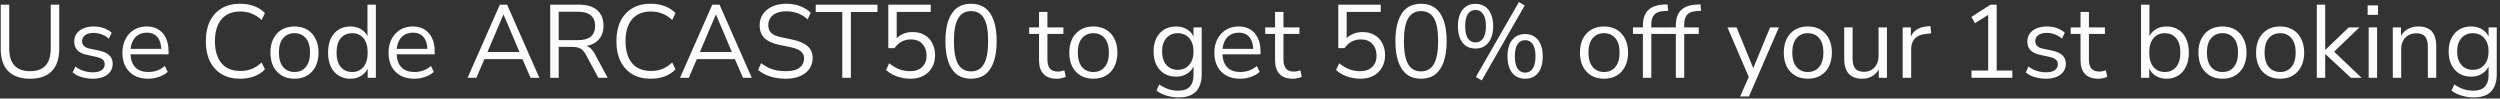 <svg width="482" height="19" viewBox="0 0 482 19" fill="none" xmlns="http://www.w3.org/2000/svg">
<rect x="0" y="0" width="482" height="19" fill="#333333" stroke="none"/>
<path d="M5.8 15.18C3.96 15.18 2.553 14.693 1.58 13.72C0.62 12.733 0.14 11.3 0.14 9.42V0.9H1.78V9.34C1.78 10.807 2.12 11.907 2.8 12.64C3.48 13.36 4.48 13.72 5.8 13.72C7.12 13.72 8.113 13.36 8.78 12.64C9.447 11.907 9.78 10.807 9.78 9.34V0.9H11.42V9.42C11.42 11.3 10.94 12.733 9.98 13.72C9.033 14.693 7.64 15.18 5.8 15.18ZM17.851 15.18C17.344 15.18 16.851 15.127 16.371 15.02C15.904 14.927 15.464 14.793 15.051 14.62C14.651 14.433 14.304 14.213 14.011 13.96L14.531 12.82C14.851 13.073 15.197 13.287 15.571 13.46C15.944 13.62 16.324 13.74 16.711 13.82C17.097 13.9 17.491 13.94 17.891 13.94C18.651 13.94 19.224 13.8 19.611 13.52C19.997 13.24 20.191 12.86 20.191 12.38C20.191 12.007 20.064 11.713 19.811 11.5C19.557 11.273 19.157 11.1 18.611 10.98L16.791 10.58C15.951 10.407 15.324 10.107 14.911 9.68C14.511 9.253 14.311 8.7 14.311 8.02C14.311 7.42 14.464 6.907 14.771 6.48C15.091 6.04 15.537 5.7 16.111 5.46C16.684 5.22 17.351 5.1 18.111 5.1C18.564 5.1 18.997 5.147 19.411 5.24C19.824 5.333 20.211 5.473 20.571 5.66C20.944 5.833 21.264 6.053 21.531 6.32L20.991 7.46C20.737 7.22 20.451 7.02 20.131 6.86C19.811 6.687 19.477 6.56 19.131 6.48C18.797 6.387 18.457 6.34 18.111 6.34C17.364 6.34 16.797 6.487 16.411 6.78C16.024 7.073 15.831 7.46 15.831 7.94C15.831 8.313 15.951 8.62 16.191 8.86C16.431 9.1 16.804 9.273 17.311 9.38L19.131 9.76C19.997 9.947 20.644 10.247 21.071 10.66C21.511 11.06 21.731 11.607 21.731 12.3C21.731 12.887 21.571 13.4 21.251 13.84C20.931 14.267 20.477 14.6 19.891 14.84C19.317 15.067 18.637 15.18 17.851 15.18ZM28.58 15.18C27.553 15.18 26.666 14.98 25.92 14.58C25.186 14.167 24.613 13.587 24.2 12.84C23.8 12.093 23.6 11.2 23.6 10.16C23.6 9.147 23.8 8.267 24.2 7.52C24.6 6.76 25.146 6.167 25.84 5.74C26.546 5.313 27.36 5.1 28.28 5.1C29.16 5.1 29.913 5.293 30.54 5.68C31.166 6.067 31.646 6.613 31.98 7.32C32.326 8.027 32.5 8.873 32.5 9.86V10.48H24.84V9.42H31.42L31.1 9.68C31.1 8.613 30.86 7.787 30.38 7.2C29.913 6.6 29.226 6.3 28.32 6.3C27.64 6.3 27.06 6.46 26.58 6.78C26.113 7.087 25.76 7.52 25.52 8.08C25.28 8.627 25.16 9.267 25.16 10V10.12C25.16 10.933 25.286 11.62 25.54 12.18C25.806 12.74 26.2 13.167 26.72 13.46C27.24 13.74 27.86 13.88 28.58 13.88C29.153 13.88 29.706 13.793 30.24 13.62C30.786 13.433 31.3 13.133 31.78 12.72L32.34 13.86C31.9 14.26 31.34 14.58 30.66 14.82C29.98 15.06 29.286 15.18 28.58 15.18ZM46.301 15.18C44.914 15.18 43.728 14.887 42.741 14.3C41.754 13.713 40.994 12.88 40.461 11.8C39.941 10.72 39.681 9.433 39.681 7.94C39.681 6.447 39.941 5.167 40.461 4.1C40.994 3.02 41.754 2.187 42.741 1.6C43.728 1.013 44.914 0.72 46.301 0.72C47.274 0.72 48.174 0.873 49.001 1.18C49.828 1.487 50.521 1.933 51.081 2.52L50.441 3.86C49.828 3.287 49.188 2.873 48.521 2.62C47.868 2.353 47.141 2.22 46.341 2.22C44.754 2.22 43.541 2.72 42.701 3.72C41.861 4.72 41.441 6.127 41.441 7.94C41.441 9.753 41.861 11.167 42.701 12.18C43.541 13.18 44.754 13.68 46.341 13.68C47.141 13.68 47.868 13.553 48.521 13.3C49.188 13.033 49.828 12.613 50.441 12.04L51.081 13.38C50.521 13.953 49.828 14.4 49.001 14.72C48.174 15.027 47.274 15.18 46.301 15.18ZM56.775 15.18C55.828 15.18 55.008 14.973 54.315 14.56C53.621 14.147 53.081 13.567 52.695 12.82C52.322 12.06 52.135 11.167 52.135 10.14C52.135 9.113 52.322 8.227 52.695 7.48C53.081 6.72 53.621 6.133 54.315 5.72C55.008 5.307 55.828 5.1 56.775 5.1C57.721 5.1 58.541 5.307 59.235 5.72C59.928 6.133 60.462 6.72 60.835 7.48C61.221 8.227 61.415 9.113 61.415 10.14C61.415 11.167 61.221 12.06 60.835 12.82C60.462 13.567 59.928 14.147 59.235 14.56C58.541 14.973 57.721 15.18 56.775 15.18ZM56.775 13.88C57.695 13.88 58.422 13.56 58.955 12.92C59.502 12.267 59.775 11.333 59.775 10.12C59.775 8.92 59.502 8 58.955 7.36C58.422 6.72 57.695 6.4 56.775 6.4C55.868 6.4 55.142 6.72 54.595 7.36C54.048 8 53.775 8.92 53.775 10.12C53.775 11.333 54.048 12.267 54.595 12.92C55.142 13.56 55.868 13.88 56.775 13.88ZM67.548 15.18C66.681 15.18 65.921 14.973 65.268 14.56C64.628 14.147 64.128 13.567 63.768 12.82C63.422 12.06 63.248 11.167 63.248 10.14C63.248 9.1 63.422 8.207 63.768 7.46C64.128 6.7 64.628 6.12 65.268 5.72C65.921 5.307 66.681 5.1 67.548 5.1C68.428 5.1 69.181 5.32 69.808 5.76C70.435 6.2 70.855 6.793 71.068 7.54H70.848V0.9H72.468V15H70.888V12.68H71.088C70.875 13.44 70.448 14.047 69.808 14.5C69.181 14.953 68.428 15.18 67.548 15.18ZM67.888 13.88C68.808 13.88 69.535 13.56 70.068 12.92C70.615 12.267 70.888 11.34 70.888 10.14C70.888 8.927 70.615 8 70.068 7.36C69.535 6.72 68.808 6.4 67.888 6.4C66.981 6.4 66.255 6.72 65.708 7.36C65.162 8 64.888 8.927 64.888 10.14C64.888 11.34 65.162 12.267 65.708 12.92C66.255 13.56 66.981 13.88 67.888 13.88ZM79.888 15.18C78.862 15.18 77.975 14.98 77.228 14.58C76.495 14.167 75.922 13.587 75.508 12.84C75.108 12.093 74.908 11.2 74.908 10.16C74.908 9.147 75.108 8.267 75.508 7.52C75.908 6.76 76.455 6.167 77.148 5.74C77.855 5.313 78.668 5.1 79.588 5.1C80.468 5.1 81.222 5.293 81.848 5.68C82.475 6.067 82.955 6.613 83.288 7.32C83.635 8.027 83.808 8.873 83.808 9.86V10.48H76.148V9.42H82.728L82.408 9.68C82.408 8.613 82.168 7.787 81.688 7.2C81.222 6.6 80.535 6.3 79.628 6.3C78.948 6.3 78.368 6.46 77.888 6.78C77.422 7.087 77.068 7.52 76.828 8.08C76.588 8.627 76.468 9.267 76.468 10V10.12C76.468 10.933 76.595 11.62 76.848 12.18C77.115 12.74 77.508 13.167 78.028 13.46C78.548 13.74 79.168 13.88 79.888 13.88C80.462 13.88 81.015 13.793 81.548 13.62C82.095 13.433 82.608 13.133 83.088 12.72L83.648 13.86C83.208 14.26 82.648 14.58 81.968 14.82C81.288 15.06 80.595 15.18 79.888 15.18ZM90.15 15L96.37 0.9H97.769L103.99 15H102.29L100.55 10.98L101.35 11.4H92.749L93.57 10.98L91.85 15H90.15ZM97.049 2.82L93.829 10.4L93.35 10.02H100.75L100.31 10.4L97.09 2.82H97.049ZM106.08 15V0.9H111.66C113.167 0.9 114.327 1.253 115.14 1.96C115.953 2.667 116.36 3.673 116.36 4.98C116.36 5.807 116.173 6.527 115.8 7.14C115.44 7.74 114.907 8.2 114.2 8.52C113.493 8.827 112.647 8.98 111.66 8.98L111.86 8.72H112.26C112.78 8.72 113.233 8.853 113.62 9.12C114.007 9.387 114.36 9.813 114.68 10.4L117.16 15H115.36L112.92 10.48C112.72 10.107 112.493 9.813 112.24 9.6C112 9.387 111.72 9.24 111.4 9.16C111.093 9.08 110.72 9.04 110.28 9.04H107.72V15H106.08ZM107.72 7.74H111.42C112.513 7.74 113.34 7.513 113.9 7.06C114.46 6.593 114.74 5.9 114.74 4.98C114.74 4.087 114.46 3.413 113.9 2.96C113.34 2.493 112.513 2.26 111.42 2.26H107.72V7.74ZM125.461 15.18C124.074 15.18 122.888 14.887 121.901 14.3C120.914 13.713 120.154 12.88 119.621 11.8C119.101 10.72 118.841 9.433 118.841 7.94C118.841 6.447 119.101 5.167 119.621 4.1C120.154 3.02 120.914 2.187 121.901 1.6C122.888 1.013 124.074 0.72 125.461 0.72C126.434 0.72 127.334 0.873 128.161 1.18C128.988 1.487 129.681 1.933 130.241 2.52L129.601 3.86C128.988 3.287 128.348 2.873 127.681 2.62C127.028 2.353 126.301 2.22 125.501 2.22C123.914 2.22 122.701 2.72 121.861 3.72C121.021 4.72 120.601 6.127 120.601 7.94C120.601 9.753 121.021 11.167 121.861 12.18C122.701 13.18 123.914 13.68 125.501 13.68C126.301 13.68 127.028 13.553 127.681 13.3C128.348 13.033 128.988 12.613 129.601 12.04L130.241 13.38C129.681 13.953 128.988 14.4 128.161 14.72C127.334 15.027 126.434 15.18 125.461 15.18ZM131.107 15L137.327 0.9H138.727L144.947 15H143.247L141.507 10.98L142.307 11.4H133.707L134.527 10.98L132.807 15H131.107ZM138.007 2.82L134.787 10.4L134.307 10.02H141.707L141.267 10.4L138.047 2.82H138.007ZM151.48 15.18C150.746 15.18 150.053 15.113 149.4 14.98C148.76 14.847 148.166 14.66 147.62 14.42C147.086 14.167 146.6 13.86 146.16 13.5L146.74 12.18C147.193 12.513 147.653 12.8 148.12 13.04C148.6 13.267 149.113 13.44 149.66 13.56C150.22 13.667 150.826 13.72 151.48 13.72C152.68 13.72 153.566 13.5 154.14 13.06C154.726 12.607 155.02 12.013 155.02 11.28C155.02 10.893 154.926 10.56 154.74 10.28C154.566 10 154.273 9.76 153.86 9.56C153.46 9.36 152.933 9.193 152.28 9.06L150.2 8.64C148.946 8.373 148.006 7.94 147.38 7.34C146.766 6.727 146.46 5.913 146.46 4.9C146.46 4.06 146.673 3.327 147.1 2.7C147.54 2.073 148.146 1.587 148.92 1.24C149.706 0.893 150.6 0.72 151.6 0.72C152.24 0.72 152.846 0.787 153.42 0.92C153.993 1.053 154.52 1.253 155 1.52C155.493 1.773 155.926 2.087 156.3 2.46L155.72 3.74C155.12 3.193 154.486 2.8 153.82 2.56C153.153 2.307 152.406 2.18 151.58 2.18C150.873 2.18 150.26 2.287 149.74 2.5C149.233 2.713 148.833 3.027 148.54 3.44C148.26 3.84 148.12 4.307 148.12 4.84C148.12 5.48 148.313 5.987 148.7 6.36C149.1 6.733 149.746 7.007 150.64 7.18L152.72 7.62C154.066 7.9 155.06 8.327 155.7 8.9C156.353 9.46 156.68 10.227 156.68 11.2C156.68 11.973 156.466 12.667 156.04 13.28C155.626 13.88 155.026 14.347 154.24 14.68C153.466 15.013 152.546 15.18 151.48 15.18ZM162.391 15V2.32H157.271V0.9H169.171V2.32H164.051V15H162.391ZM175.523 15.18C174.923 15.18 174.336 15.113 173.763 14.98C173.189 14.847 172.649 14.653 172.143 14.4C171.649 14.147 171.209 13.847 170.823 13.5L171.443 12.2C172.083 12.72 172.729 13.107 173.383 13.36C174.049 13.6 174.756 13.72 175.503 13.72C176.489 13.72 177.256 13.447 177.803 12.9C178.363 12.353 178.643 11.633 178.643 10.74C178.643 9.82 178.376 9.067 177.843 8.48C177.309 7.893 176.576 7.6 175.643 7.6C174.963 7.6 174.363 7.74 173.843 8.02C173.336 8.287 172.876 8.707 172.463 9.28H171.263V0.9H179.443V2.3H172.883V7.92H172.443C172.789 7.36 173.269 6.933 173.883 6.64C174.496 6.333 175.183 6.18 175.943 6.18C176.836 6.18 177.603 6.367 178.243 6.74C178.896 7.113 179.396 7.64 179.743 8.32C180.103 8.987 180.283 9.767 180.283 10.66C180.283 11.54 180.089 12.32 179.703 13C179.316 13.68 178.769 14.213 178.063 14.6C177.356 14.987 176.509 15.18 175.523 15.18ZM187.215 15.18C186.148 15.18 185.242 14.907 184.495 14.36C183.762 13.8 183.208 12.98 182.835 11.9C182.462 10.82 182.275 9.5 182.275 7.94C182.275 6.367 182.462 5.047 182.835 3.98C183.208 2.9 183.762 2.087 184.495 1.54C185.242 0.993 186.148 0.72 187.215 0.72C188.295 0.72 189.202 0.993 189.935 1.54C190.668 2.087 191.222 2.893 191.595 3.96C191.968 5.027 192.155 6.347 192.155 7.92C192.155 9.493 191.968 10.82 191.595 11.9C191.222 12.98 190.668 13.8 189.935 14.36C189.202 14.907 188.295 15.18 187.215 15.18ZM187.215 13.76C188.335 13.76 189.162 13.287 189.695 12.34C190.242 11.393 190.515 9.92 190.515 7.92C190.515 5.92 190.248 4.46 189.715 3.54C189.182 2.607 188.348 2.14 187.215 2.14C186.108 2.14 185.282 2.607 184.735 3.54C184.188 4.473 183.915 5.933 183.915 7.92C183.915 9.92 184.182 11.393 184.715 12.34C185.262 13.287 186.095 13.76 187.215 13.76ZM203.764 15.18C202.617 15.18 201.757 14.873 201.184 14.26C200.61 13.647 200.324 12.773 200.324 11.64V6.54H198.424V5.28H200.324V2.3H201.944V5.28H205.024V6.54H201.944V11.48C201.944 12.24 202.104 12.82 202.424 13.22C202.744 13.607 203.264 13.8 203.984 13.8C204.197 13.8 204.41 13.773 204.624 13.72C204.837 13.667 205.03 13.613 205.204 13.56L205.484 14.8C205.31 14.893 205.057 14.98 204.724 15.06C204.39 15.14 204.07 15.18 203.764 15.18ZM210.798 15.18C209.852 15.18 209.032 14.973 208.338 14.56C207.645 14.147 207.105 13.567 206.718 12.82C206.345 12.06 206.158 11.167 206.158 10.14C206.158 9.113 206.345 8.227 206.718 7.48C207.105 6.72 207.645 6.133 208.338 5.72C209.032 5.307 209.852 5.1 210.798 5.1C211.745 5.1 212.565 5.307 213.258 5.72C213.952 6.133 214.485 6.72 214.858 7.48C215.245 8.227 215.438 9.113 215.438 10.14C215.438 11.167 215.245 12.06 214.858 12.82C214.485 13.567 213.952 14.147 213.258 14.56C212.565 14.973 211.745 15.18 210.798 15.18ZM210.798 13.88C211.718 13.88 212.445 13.56 212.978 12.92C213.525 12.267 213.798 11.333 213.798 10.12C213.798 8.92 213.525 8 212.978 7.36C212.445 6.72 211.718 6.4 210.798 6.4C209.892 6.4 209.165 6.72 208.618 7.36C208.072 8 207.798 8.92 207.798 10.12C207.798 11.333 208.072 12.267 208.618 12.92C209.165 13.56 209.892 13.88 210.798 13.88ZM227.308 18.78C226.468 18.78 225.675 18.667 224.928 18.44C224.195 18.227 223.542 17.9 222.968 17.46L223.508 16.28C223.908 16.56 224.302 16.787 224.688 16.96C225.088 17.147 225.495 17.28 225.908 17.36C226.335 17.44 226.775 17.48 227.228 17.48C228.175 17.48 228.888 17.227 229.368 16.72C229.862 16.213 230.108 15.48 230.108 14.52V12.26H230.308C230.108 13.033 229.682 13.647 229.028 14.1C228.388 14.553 227.635 14.78 226.768 14.78C225.875 14.78 225.102 14.58 224.448 14.18C223.795 13.767 223.288 13.193 222.928 12.46C222.582 11.727 222.408 10.88 222.408 9.92C222.408 8.96 222.582 8.12 222.928 7.4C223.288 6.667 223.795 6.1 224.448 5.7C225.102 5.3 225.875 5.1 226.768 5.1C227.648 5.1 228.408 5.327 229.048 5.78C229.688 6.22 230.102 6.82 230.288 7.58H230.108V5.28H231.688V14.3C231.688 15.287 231.522 16.113 231.188 16.78C230.868 17.447 230.382 17.947 229.728 18.28C229.075 18.613 228.268 18.78 227.308 18.78ZM227.068 13.46C228.002 13.46 228.742 13.14 229.288 12.5C229.835 11.86 230.108 11 230.108 9.92C230.108 8.84 229.835 7.987 229.288 7.36C228.742 6.72 228.002 6.4 227.068 6.4C226.148 6.4 225.415 6.72 224.868 7.36C224.322 7.987 224.048 8.84 224.048 9.92C224.048 11 224.322 11.86 224.868 12.5C225.415 13.14 226.148 13.46 227.068 13.46ZM239.107 15.18C238.08 15.18 237.194 14.98 236.447 14.58C235.714 14.167 235.14 13.587 234.727 12.84C234.327 12.093 234.127 11.2 234.127 10.16C234.127 9.147 234.327 8.267 234.727 7.52C235.127 6.76 235.674 6.167 236.367 5.74C237.074 5.313 237.887 5.1 238.807 5.1C239.687 5.1 240.44 5.293 241.067 5.68C241.694 6.067 242.174 6.613 242.507 7.32C242.854 8.027 243.027 8.873 243.027 9.86V10.48H235.367V9.42H241.947L241.627 9.68C241.627 8.613 241.387 7.787 240.907 7.2C240.44 6.6 239.754 6.3 238.847 6.3C238.167 6.3 237.587 6.46 237.107 6.78C236.64 7.087 236.287 7.52 236.047 8.08C235.807 8.627 235.687 9.267 235.687 10V10.12C235.687 10.933 235.814 11.62 236.067 12.18C236.334 12.74 236.727 13.167 237.247 13.46C237.767 13.74 238.387 13.88 239.107 13.88C239.68 13.88 240.234 13.793 240.767 13.62C241.314 13.433 241.827 13.133 242.307 12.72L242.867 13.86C242.427 14.26 241.867 14.58 241.187 14.82C240.507 15.06 239.814 15.18 239.107 15.18ZM249.272 15.18C248.125 15.18 247.265 14.873 246.692 14.26C246.118 13.647 245.832 12.773 245.832 11.64V6.54H243.932V5.28H245.832V2.3H247.452V5.28H250.532V6.54H247.452V11.48C247.452 12.24 247.612 12.82 247.932 13.22C248.252 13.607 248.772 13.8 249.492 13.8C249.705 13.8 249.918 13.773 250.132 13.72C250.345 13.667 250.538 13.613 250.712 13.56L250.992 14.8C250.818 14.893 250.565 14.98 250.232 15.06C249.898 15.14 249.578 15.18 249.272 15.18ZM262.28 15.18C261.68 15.18 261.094 15.113 260.52 14.98C259.947 14.847 259.407 14.653 258.9 14.4C258.407 14.147 257.967 13.847 257.58 13.5L258.2 12.2C258.84 12.72 259.487 13.107 260.14 13.36C260.807 13.6 261.514 13.72 262.26 13.72C263.247 13.72 264.014 13.447 264.56 12.9C265.12 12.353 265.4 11.633 265.4 10.74C265.4 9.82 265.134 9.067 264.6 8.48C264.067 7.893 263.334 7.6 262.4 7.6C261.72 7.6 261.12 7.74 260.6 8.02C260.094 8.287 259.634 8.707 259.22 9.28H258.02V0.9H266.2V2.3H259.64V7.92H259.2C259.547 7.36 260.027 6.933 260.64 6.64C261.254 6.333 261.94 6.18 262.7 6.18C263.594 6.18 264.36 6.367 265 6.74C265.654 7.113 266.154 7.64 266.5 8.32C266.86 8.987 267.04 9.767 267.04 10.66C267.04 11.54 266.847 12.32 266.46 13C266.074 13.68 265.527 14.213 264.82 14.6C264.114 14.987 263.267 15.18 262.28 15.18ZM273.973 15.18C272.906 15.18 271.999 14.907 271.253 14.36C270.519 13.8 269.966 12.98 269.593 11.9C269.219 10.82 269.033 9.5 269.033 7.94C269.033 6.367 269.219 5.047 269.593 3.98C269.966 2.9 270.519 2.087 271.253 1.54C271.999 0.993 272.906 0.72 273.973 0.72C275.053 0.72 275.959 0.993 276.693 1.54C277.426 2.087 277.979 2.893 278.353 3.96C278.726 5.027 278.913 6.347 278.913 7.92C278.913 9.493 278.726 10.82 278.353 11.9C277.979 12.98 277.426 13.8 276.693 14.36C275.959 14.907 275.053 15.18 273.973 15.18ZM273.973 13.76C275.093 13.76 275.919 13.287 276.453 12.34C276.999 11.393 277.273 9.92 277.273 7.92C277.273 5.92 277.006 4.46 276.473 3.54C275.939 2.607 275.106 2.14 273.973 2.14C272.866 2.14 272.039 2.607 271.493 3.54C270.946 4.473 270.673 5.933 270.673 7.92C270.673 9.92 270.939 11.393 271.473 12.34C272.019 13.287 272.853 13.76 273.973 13.76ZM285.685 15.5L284.545 14.84L292.845 0.4L293.965 1.06L285.685 15.5ZM284.485 9.36C283.778 9.36 283.165 9.193 282.645 8.86C282.138 8.513 281.752 8.02 281.485 7.38C281.218 6.727 281.085 5.947 281.085 5.04C281.085 3.68 281.385 2.627 281.985 1.88C282.585 1.12 283.418 0.74 284.485 0.74C285.192 0.74 285.798 0.913 286.305 1.26C286.812 1.593 287.198 2.08 287.465 2.72C287.745 3.36 287.885 4.133 287.885 5.04C287.885 5.947 287.745 6.72 287.465 7.36C287.198 8 286.812 8.493 286.305 8.84C285.798 9.187 285.192 9.36 284.485 9.36ZM284.485 8.18C285.098 8.18 285.585 7.92 285.945 7.4C286.305 6.867 286.485 6.08 286.485 5.04C286.485 4 286.305 3.22 285.945 2.7C285.585 2.18 285.098 1.92 284.485 1.92C283.858 1.92 283.365 2.18 283.005 2.7C282.658 3.22 282.485 4 282.485 5.04C282.485 6.08 282.658 6.867 283.005 7.4C283.365 7.92 283.858 8.18 284.485 8.18ZM294.045 15.18C293.352 15.18 292.745 15.013 292.225 14.68C291.718 14.333 291.325 13.84 291.045 13.2C290.778 12.547 290.645 11.767 290.645 10.86C290.645 9.5 290.945 8.447 291.545 7.7C292.158 6.94 292.992 6.56 294.045 6.56C294.752 6.56 295.358 6.733 295.865 7.08C296.372 7.413 296.758 7.9 297.025 8.54C297.305 9.18 297.445 9.953 297.445 10.86C297.445 11.767 297.312 12.547 297.045 13.2C296.778 13.84 296.392 14.333 295.885 14.68C295.378 15.013 294.765 15.18 294.045 15.18ZM294.045 14C294.672 14 295.158 13.74 295.505 13.22C295.865 12.687 296.045 11.9 296.045 10.86C296.045 9.82 295.865 9.04 295.505 8.52C295.158 8 294.672 7.74 294.045 7.74C293.432 7.74 292.945 8 292.585 8.52C292.238 9.04 292.065 9.82 292.065 10.86C292.065 11.913 292.238 12.7 292.585 13.22C292.945 13.74 293.432 14 294.045 14ZM309.255 15.18C308.309 15.18 307.489 14.973 306.795 14.56C306.102 14.147 305.562 13.567 305.175 12.82C304.802 12.06 304.615 11.167 304.615 10.14C304.615 9.113 304.802 8.227 305.175 7.48C305.562 6.72 306.102 6.133 306.795 5.72C307.489 5.307 308.309 5.1 309.255 5.1C310.202 5.1 311.022 5.307 311.715 5.72C312.409 6.133 312.942 6.72 313.315 7.48C313.702 8.227 313.895 9.113 313.895 10.14C313.895 11.167 313.702 12.06 313.315 12.82C312.942 13.567 312.409 14.147 311.715 14.56C311.022 14.973 310.202 15.18 309.255 15.18ZM309.255 13.88C310.175 13.88 310.902 13.56 311.435 12.92C311.982 12.267 312.255 11.333 312.255 10.12C312.255 8.92 311.982 8 311.435 7.36C310.902 6.72 310.175 6.4 309.255 6.4C308.349 6.4 307.622 6.72 307.075 7.36C306.529 8 306.255 8.92 306.255 10.12C306.255 11.333 306.529 12.267 307.075 12.92C307.622 13.56 308.349 13.88 309.255 13.88ZM316.751 15V6.54H314.831V5.28H317.191L316.751 5.7V4.94C316.751 3.647 317.071 2.667 317.711 2C318.364 1.333 319.364 0.96 320.711 0.88L321.491 0.84L321.631 2.08L320.711 2.14C320.164 2.18 319.718 2.3 319.371 2.5C319.024 2.7 318.771 2.987 318.611 3.36C318.451 3.733 318.371 4.193 318.371 4.74V5.58L318.131 5.28H321.171V6.54H318.371V15H316.751ZM323.099 15V6.54H321.179V5.28H323.539L323.099 5.7V4.94C323.099 3.647 323.419 2.667 324.059 2C324.712 1.333 325.712 0.96 327.059 0.88L327.839 0.84L327.979 2.08L327.059 2.14C326.512 2.18 326.065 2.3 325.719 2.5C325.372 2.7 325.119 2.987 324.959 3.36C324.799 3.733 324.719 4.193 324.719 4.74V5.58L324.479 5.28H327.519V6.54H324.719V15H323.099ZM335.495 18.6L337.315 14.5V15.2L333.055 5.28H334.815L338.295 13.8H337.755L341.275 5.28H342.975L337.195 18.6H335.495ZM348.552 15.18C347.606 15.18 346.786 14.973 346.092 14.56C345.399 14.147 344.859 13.567 344.472 12.82C344.099 12.06 343.912 11.167 343.912 10.14C343.912 9.113 344.099 8.227 344.472 7.48C344.859 6.72 345.399 6.133 346.092 5.72C346.786 5.307 347.606 5.1 348.552 5.1C349.499 5.1 350.319 5.307 351.012 5.72C351.706 6.133 352.239 6.72 352.612 7.48C352.999 8.227 353.192 9.113 353.192 10.14C353.192 11.167 352.999 12.06 352.612 12.82C352.239 13.567 351.706 14.147 351.012 14.56C350.319 14.973 349.499 15.18 348.552 15.18ZM348.552 13.88C349.472 13.88 350.199 13.56 350.732 12.92C351.279 12.267 351.552 11.333 351.552 10.12C351.552 8.92 351.279 8 350.732 7.36C350.199 6.72 349.472 6.4 348.552 6.4C347.646 6.4 346.919 6.72 346.372 7.36C345.826 8 345.552 8.92 345.552 10.12C345.552 11.333 345.826 12.267 346.372 12.92C346.919 13.56 347.646 13.88 348.552 13.88ZM359.065 15.18C358.279 15.18 357.625 15.04 357.105 14.76C356.599 14.467 356.212 14.033 355.945 13.46C355.692 12.887 355.565 12.173 355.565 11.32V5.28H357.185V11.3C357.185 11.873 357.259 12.353 357.405 12.74C357.565 13.113 357.812 13.393 358.145 13.58C358.479 13.753 358.892 13.84 359.385 13.84C359.945 13.84 360.432 13.713 360.845 13.46C361.259 13.207 361.585 12.853 361.825 12.4C362.065 11.947 362.185 11.413 362.185 10.8V5.28H363.805V15H362.225V12.76H362.485C362.219 13.547 361.779 14.147 361.165 14.56C360.565 14.973 359.865 15.18 359.065 15.18ZM366.836 15V5.28H368.416V7.58H368.216C368.443 6.793 368.836 6.2 369.396 5.8C369.956 5.387 370.696 5.147 371.616 5.08L372.196 5.02L372.316 6.42L371.296 6.54C370.39 6.62 369.69 6.913 369.196 7.42C368.716 7.913 368.476 8.593 368.476 9.46V15H366.836ZM380.101 15V13.6H383.321V2.32H384.181L380.781 4.48L380.081 3.26L383.781 0.9H384.961V13.6H387.981V15H380.101ZM394.413 15.18C393.907 15.18 393.413 15.127 392.933 15.02C392.467 14.927 392.027 14.793 391.613 14.62C391.213 14.433 390.867 14.213 390.573 13.96L391.093 12.82C391.413 13.073 391.76 13.287 392.133 13.46C392.507 13.62 392.887 13.74 393.273 13.82C393.66 13.9 394.053 13.94 394.453 13.94C395.213 13.94 395.787 13.8 396.173 13.52C396.56 13.24 396.753 12.86 396.753 12.38C396.753 12.007 396.627 11.713 396.373 11.5C396.12 11.273 395.72 11.1 395.173 10.98L393.353 10.58C392.513 10.407 391.887 10.107 391.473 9.68C391.073 9.253 390.873 8.7 390.873 8.02C390.873 7.42 391.027 6.907 391.333 6.48C391.653 6.04 392.1 5.7 392.673 5.46C393.247 5.22 393.913 5.1 394.673 5.1C395.127 5.1 395.56 5.147 395.973 5.24C396.387 5.333 396.773 5.473 397.133 5.66C397.507 5.833 397.827 6.053 398.093 6.32L397.553 7.46C397.3 7.22 397.013 7.02 396.693 6.86C396.373 6.687 396.04 6.56 395.693 6.48C395.36 6.387 395.02 6.34 394.673 6.34C393.927 6.34 393.36 6.487 392.973 6.78C392.587 7.073 392.393 7.46 392.393 7.94C392.393 8.313 392.513 8.62 392.753 8.86C392.993 9.1 393.367 9.273 393.873 9.38L395.693 9.76C396.56 9.947 397.207 10.247 397.633 10.66C398.073 11.06 398.293 11.607 398.293 12.3C398.293 12.887 398.133 13.4 397.813 13.84C397.493 14.267 397.04 14.6 396.453 14.84C395.88 15.067 395.2 15.18 394.413 15.18ZM404.565 15.18C403.418 15.18 402.558 14.873 401.985 14.26C401.411 13.647 401.125 12.773 401.125 11.64V6.54H399.225V5.28H401.125V2.3H402.745V5.28H405.825V6.54H402.745V11.48C402.745 12.24 402.905 12.82 403.225 13.22C403.545 13.607 404.065 13.8 404.785 13.8C404.998 13.8 405.211 13.773 405.425 13.72C405.638 13.667 405.831 13.613 406.005 13.56L406.285 14.8C406.111 14.893 405.858 14.98 405.525 15.06C405.191 15.14 404.871 15.18 404.565 15.18ZM417.713 15.18C416.833 15.18 416.073 14.953 415.433 14.5C414.807 14.047 414.387 13.44 414.173 12.68H414.373V15H412.793V0.9H414.413V7.54H414.173C414.4 6.793 414.827 6.2 415.453 5.76C416.08 5.32 416.833 5.1 417.713 5.1C418.593 5.1 419.353 5.307 419.993 5.72C420.633 6.12 421.127 6.7 421.473 7.46C421.833 8.207 422.013 9.1 422.013 10.14C422.013 11.167 421.833 12.06 421.473 12.82C421.127 13.567 420.627 14.147 419.973 14.56C419.333 14.973 418.58 15.18 417.713 15.18ZM417.373 13.88C418.293 13.88 419.02 13.56 419.553 12.92C420.1 12.267 420.373 11.34 420.373 10.14C420.373 8.927 420.1 8 419.553 7.36C419.02 6.72 418.293 6.4 417.373 6.4C416.467 6.4 415.74 6.72 415.193 7.36C414.647 8 414.373 8.927 414.373 10.14C414.373 11.34 414.647 12.267 415.193 12.92C415.74 13.56 416.467 13.88 417.373 13.88ZM428.494 15.18C427.547 15.18 426.727 14.973 426.034 14.56C425.34 14.147 424.8 13.567 424.414 12.82C424.04 12.06 423.854 11.167 423.854 10.14C423.854 9.113 424.04 8.227 424.414 7.48C424.8 6.72 425.34 6.133 426.034 5.72C426.727 5.307 427.547 5.1 428.494 5.1C429.44 5.1 430.26 5.307 430.954 5.72C431.647 6.133 432.18 6.72 432.554 7.48C432.94 8.227 433.134 9.113 433.134 10.14C433.134 11.167 432.94 12.06 432.554 12.82C432.18 13.567 431.647 14.147 430.954 14.56C430.26 14.973 429.44 15.18 428.494 15.18ZM428.494 13.88C429.414 13.88 430.14 13.56 430.674 12.92C431.22 12.267 431.494 11.333 431.494 10.12C431.494 8.92 431.22 8 430.674 7.36C430.14 6.72 429.414 6.4 428.494 6.4C427.587 6.4 426.86 6.72 426.314 7.36C425.767 8 425.494 8.92 425.494 10.12C425.494 11.333 425.767 12.267 426.314 12.92C426.86 13.56 427.587 13.88 428.494 13.88ZM439.607 15.18C438.66 15.18 437.84 14.973 437.147 14.56C436.454 14.147 435.914 13.567 435.527 12.82C435.154 12.06 434.967 11.167 434.967 10.14C434.967 9.113 435.154 8.227 435.527 7.48C435.914 6.72 436.454 6.133 437.147 5.72C437.84 5.307 438.66 5.1 439.607 5.1C440.554 5.1 441.374 5.307 442.067 5.72C442.76 6.133 443.294 6.72 443.667 7.48C444.054 8.227 444.247 9.113 444.247 10.14C444.247 11.167 444.054 12.06 443.667 12.82C443.294 13.567 442.76 14.147 442.067 14.56C441.374 14.973 440.554 15.18 439.607 15.18ZM439.607 13.88C440.527 13.88 441.254 13.56 441.787 12.92C442.334 12.267 442.607 11.333 442.607 10.12C442.607 8.92 442.334 8 441.787 7.36C441.254 6.72 440.527 6.4 439.607 6.4C438.7 6.4 437.974 6.72 437.427 7.36C436.88 8 436.607 8.92 436.607 10.12C436.607 11.333 436.88 12.267 437.427 12.92C437.974 13.56 438.7 13.88 439.607 13.88ZM446.68 15V0.9H448.3V9.6H448.34L452.84 5.28H454.9L449.56 10.4V9.52L455.32 15H453.26L448.34 10.44H448.3V15H446.68ZM456.48 2.86V1.04H458.48V2.86H456.48ZM456.68 15V5.28H458.3V15H456.68ZM461.329 15V5.28H462.909V7.44H462.689C462.969 6.667 463.422 6.087 464.049 5.7C464.689 5.3 465.422 5.1 466.249 5.1C467.022 5.1 467.662 5.24 468.169 5.52C468.689 5.787 469.075 6.207 469.329 6.78C469.582 7.353 469.709 8.073 469.709 8.94V15H468.089V9.04C468.089 8.44 468.009 7.947 467.849 7.56C467.702 7.173 467.462 6.887 467.129 6.7C466.809 6.513 466.389 6.42 465.869 6.42C465.282 6.42 464.769 6.547 464.329 6.8C463.889 7.053 463.549 7.407 463.309 7.86C463.069 8.313 462.949 8.847 462.949 9.46V15H461.329ZM476.996 18.78C476.156 18.78 475.362 18.667 474.616 18.44C473.882 18.227 473.229 17.9 472.656 17.46L473.196 16.28C473.596 16.56 473.989 16.787 474.376 16.96C474.776 17.147 475.182 17.28 475.596 17.36C476.022 17.44 476.462 17.48 476.916 17.48C477.862 17.48 478.576 17.227 479.056 16.72C479.549 16.213 479.796 15.48 479.796 14.52V12.26H479.996C479.796 13.033 479.369 13.647 478.716 14.1C478.076 14.553 477.322 14.78 476.456 14.78C475.562 14.78 474.789 14.58 474.136 14.18C473.482 13.767 472.976 13.193 472.616 12.46C472.269 11.727 472.096 10.88 472.096 9.92C472.096 8.96 472.269 8.12 472.616 7.4C472.976 6.667 473.482 6.1 474.136 5.7C474.789 5.3 475.562 5.1 476.456 5.1C477.336 5.1 478.096 5.327 478.736 5.78C479.376 6.22 479.789 6.82 479.976 7.58H479.796V5.28H481.376V14.3C481.376 15.287 481.209 16.113 480.876 16.78C480.556 17.447 480.069 17.947 479.416 18.28C478.762 18.613 477.956 18.78 476.996 18.78ZM476.756 13.46C477.689 13.46 478.429 13.14 478.976 12.5C479.522 11.86 479.796 11 479.796 9.92C479.796 8.84 479.522 7.987 478.976 7.36C478.429 6.72 477.689 6.4 476.756 6.4C475.836 6.4 475.102 6.72 474.556 7.36C474.009 7.987 473.736 8.84 473.736 9.92C473.736 11 474.009 11.86 474.556 12.5C475.102 13.14 475.836 13.46 476.756 13.46Z" fill="#FCFCFC"/>
</svg>
